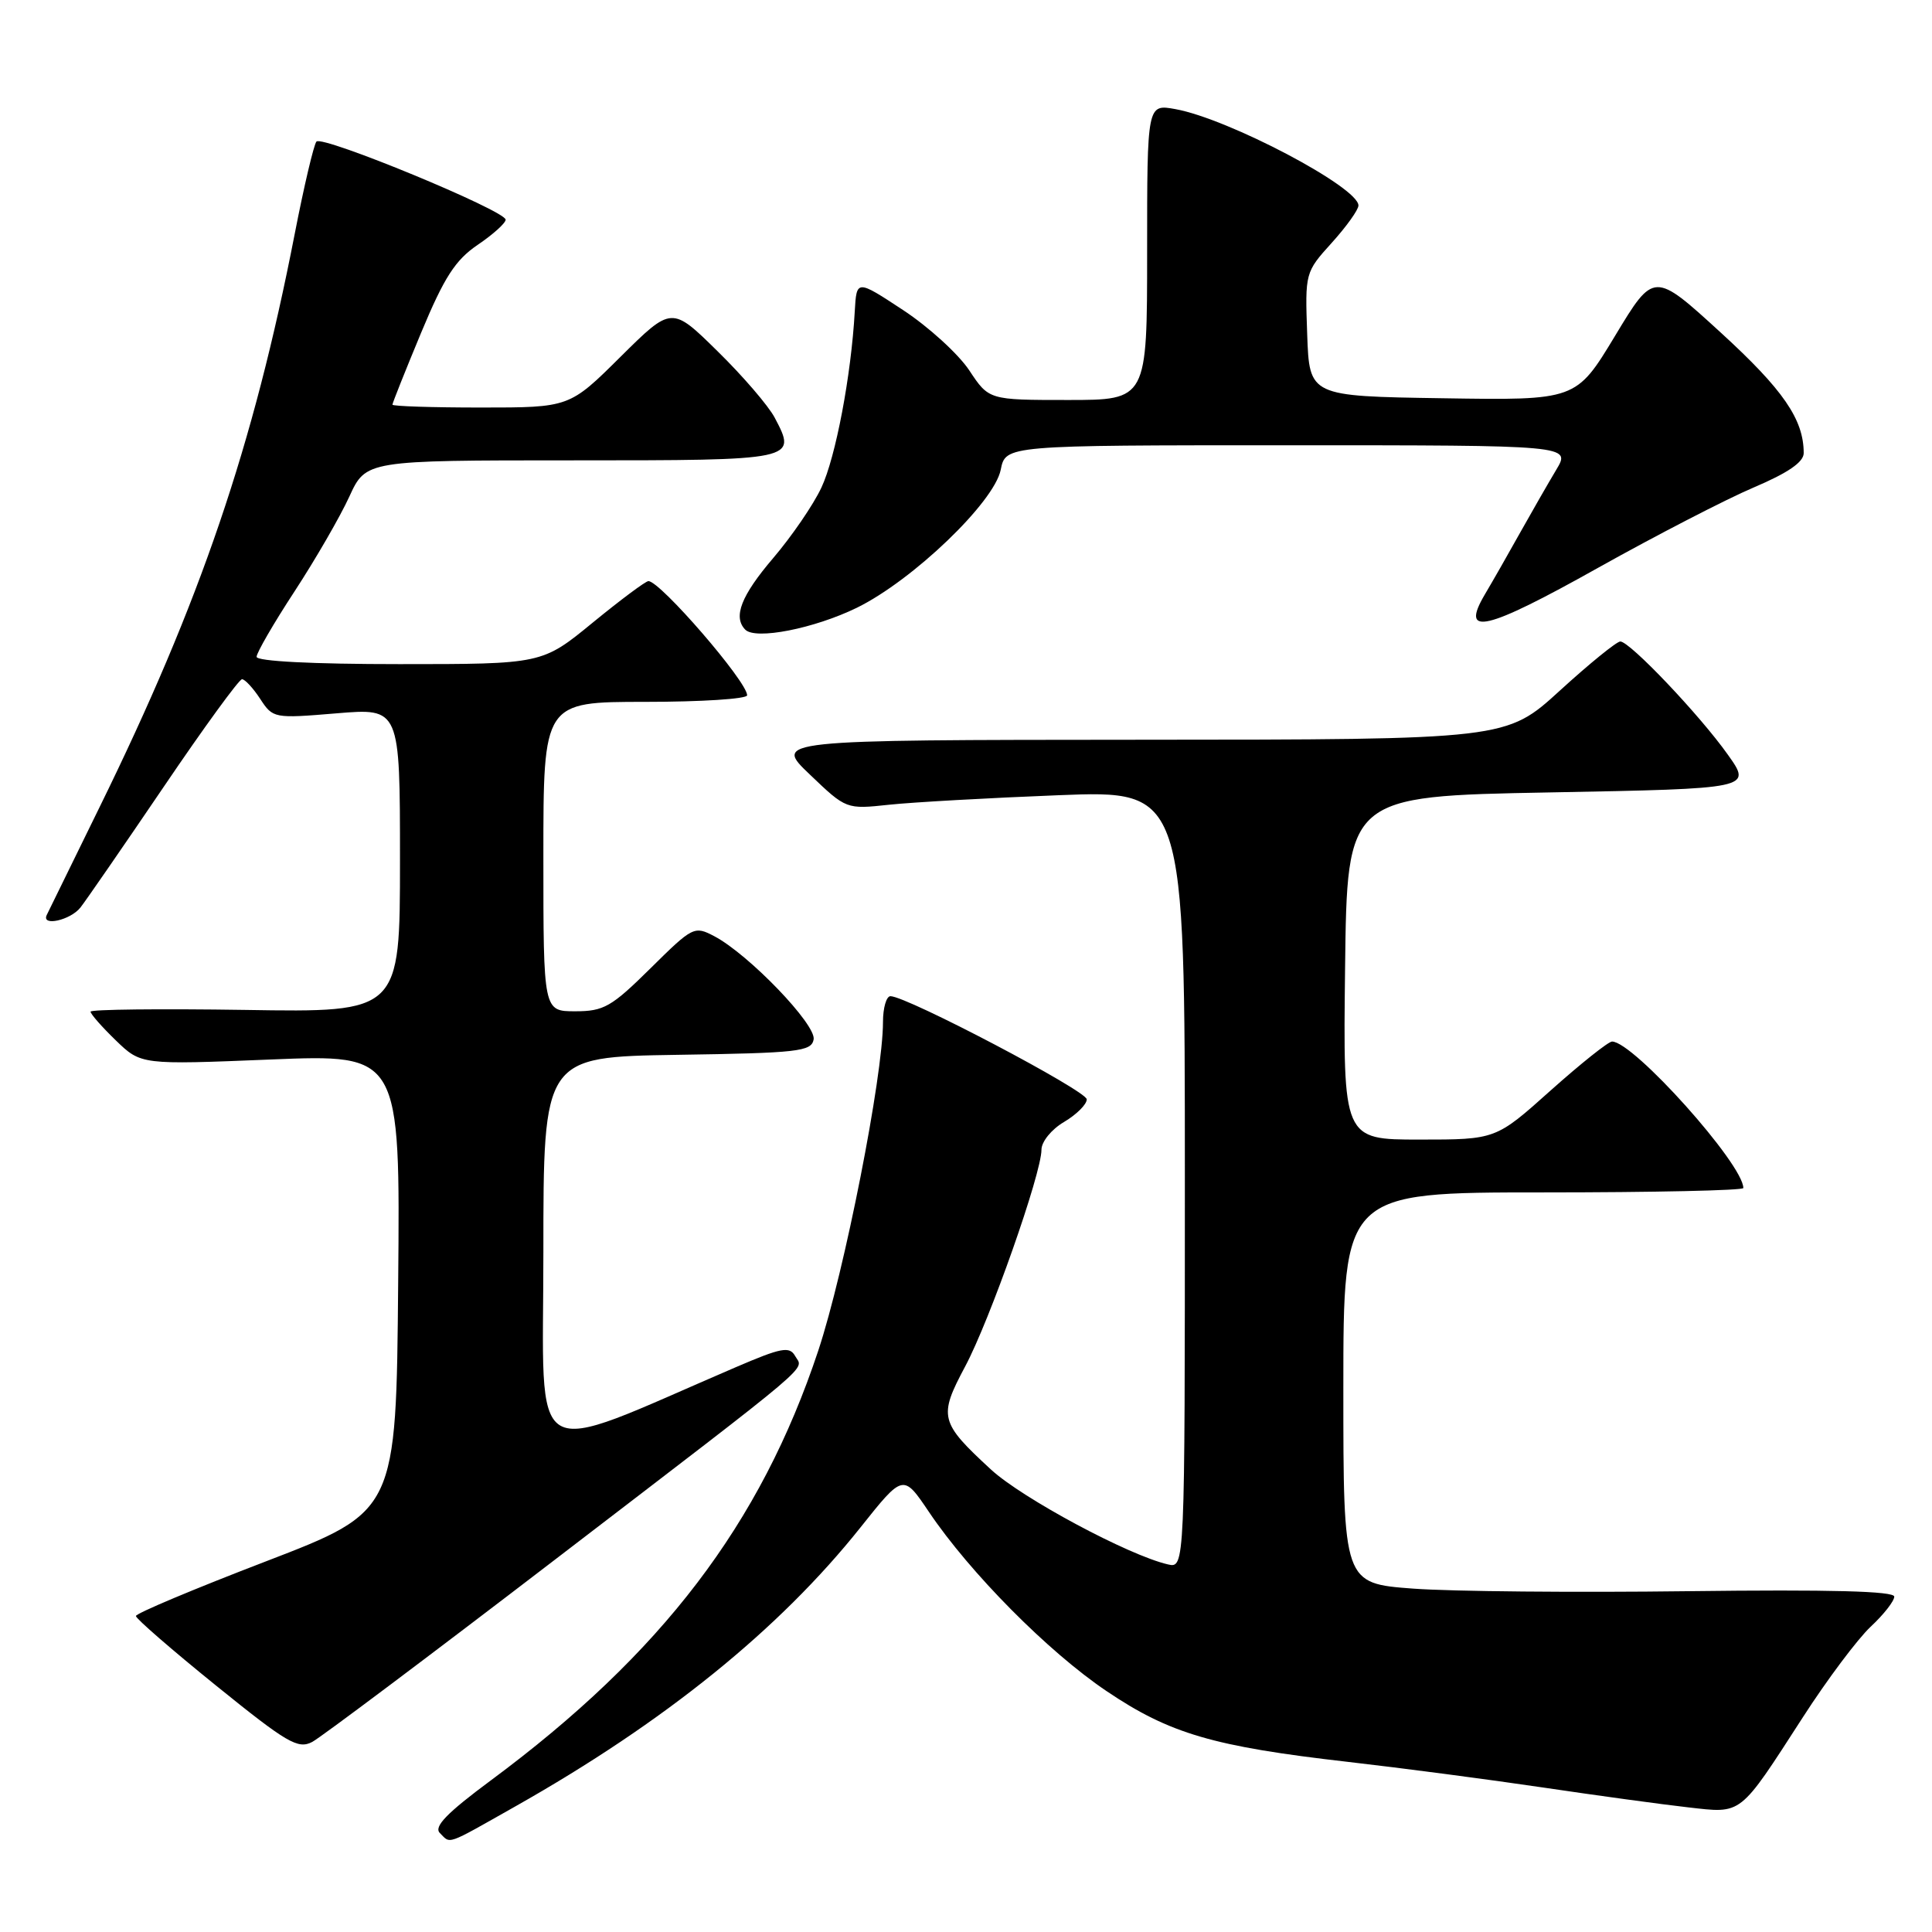<?xml version="1.0" encoding="UTF-8" standalone="no"?>
<!DOCTYPE svg PUBLIC "-//W3C//DTD SVG 1.1//EN" "http://www.w3.org/Graphics/SVG/1.1/DTD/svg11.dtd" >
<svg xmlns="http://www.w3.org/2000/svg" xmlns:xlink="http://www.w3.org/1999/xlink" version="1.1" viewBox="0 0 256 256">
 <g >
 <path fill="currentColor"
d=" M 68.28 239.36 C 88.06 228.19 103.27 215.89 114.02 202.39 C 119.68 195.28 119.68 195.28 123.09 200.34 C 128.51 208.39 138.89 218.87 146.61 224.07 C 154.99 229.73 160.78 231.42 178.63 233.46 C 185.71 234.27 197.35 235.80 204.50 236.86 C 211.65 237.92 220.27 239.10 223.66 239.48 C 230.92 240.30 230.37 240.73 238.92 227.50 C 242.11 222.55 246.14 217.18 247.86 215.56 C 249.59 213.95 251.00 212.15 251.00 211.56 C 251.00 210.83 242.54 210.61 223.75 210.84 C 208.76 211.03 192.34 210.88 187.25 210.50 C 178.00 209.81 178.00 209.81 178.00 183.91 C 178.00 158.00 178.00 158.00 204.50 158.00 C 219.07 158.00 231.00 157.74 231.00 157.42 C 231.00 154.27 216.46 138.03 213.61 138.01 C 213.13 138.00 209.46 140.93 205.46 144.50 C 198.20 151.00 198.20 151.00 188.08 151.00 C 177.96 151.00 177.96 151.00 178.23 128.25 C 178.50 105.50 178.50 105.50 205.32 105.00 C 232.15 104.50 232.15 104.50 228.95 100.00 C 225.23 94.75 215.96 85.00 214.70 85.00 C 214.22 85.00 210.62 87.92 206.70 91.50 C 199.58 98.00 199.58 98.00 151.04 98.02 C 102.50 98.05 102.50 98.05 107.32 102.64 C 112.13 107.24 112.13 107.24 117.82 106.63 C 120.94 106.30 131.04 105.73 140.25 105.37 C 157.00 104.71 157.00 104.71 157.00 156.26 C 157.00 207.81 157.00 207.81 154.75 207.29 C 149.54 206.09 135.45 198.53 131.32 194.73 C 124.52 188.46 124.33 187.73 127.89 181.06 C 131.17 174.91 138.00 155.50 138.00 152.34 C 138.00 151.28 139.33 149.64 141.00 148.66 C 142.65 147.68 144.00 146.34 144.00 145.67 C 144.00 144.54 120.15 132.00 117.99 132.00 C 117.45 132.00 117.00 133.54 117.00 135.42 C 117.00 142.61 111.90 168.50 108.42 178.98 C 100.79 201.94 87.72 219.10 65.04 235.91 C 59.21 240.23 57.45 242.05 58.28 242.88 C 59.75 244.35 58.95 244.63 68.28 239.36 Z  M 73.50 206.69 C 108.79 179.64 106.45 181.63 105.36 179.68 C 104.62 178.36 103.55 178.56 97.50 181.16 C 69.42 193.22 72.00 194.76 72.00 165.97 C 72.00 140.05 72.00 140.05 89.74 139.77 C 105.76 139.53 107.51 139.33 107.81 137.74 C 108.19 135.79 99.21 126.46 94.66 124.06 C 92.00 122.66 91.80 122.76 86.19 128.31 C 81.02 133.42 80.01 134.00 76.22 134.00 C 72.00 134.00 72.00 134.00 72.00 113.50 C 72.00 93.00 72.00 93.00 85.50 93.00 C 92.92 93.00 99.00 92.61 99.00 92.13 C 99.00 90.32 87.48 77.00 85.92 77.00 C 85.55 77.00 82.23 79.48 78.54 82.50 C 71.83 88.00 71.83 88.00 52.92 88.00 C 41.37 88.00 34.00 87.62 34.00 87.03 C 34.00 86.50 36.26 82.59 39.03 78.36 C 41.80 74.12 45.06 68.48 46.28 65.82 C 48.49 61.00 48.49 61.00 75.78 61.00 C 105.60 61.00 105.63 60.99 102.65 55.34 C 101.83 53.78 98.42 49.81 95.07 46.53 C 89.00 40.56 89.00 40.56 82.22 47.28 C 75.45 54.00 75.45 54.00 63.72 54.00 C 57.28 54.00 52.00 53.83 52.00 53.62 C 52.00 53.40 53.71 49.12 55.80 44.09 C 58.87 36.72 60.33 34.46 63.30 32.44 C 65.34 31.06 67.00 29.56 67.00 29.11 C 67.00 27.92 42.70 17.88 41.93 18.76 C 41.58 19.17 40.28 24.68 39.05 31.00 C 33.58 59.11 26.54 79.77 13.17 107.00 C 9.53 114.42 6.38 120.84 6.19 121.25 C 5.46 122.80 9.34 121.93 10.66 120.25 C 11.41 119.29 16.38 112.09 21.70 104.25 C 27.01 96.41 31.68 90.00 32.07 90.00 C 32.45 90.00 33.54 91.17 34.48 92.61 C 36.17 95.19 36.30 95.21 44.60 94.52 C 53.00 93.82 53.00 93.82 53.00 113.98 C 53.00 134.15 53.00 134.15 32.50 133.82 C 21.22 133.65 12.00 133.75 12.00 134.05 C 12.00 134.36 13.50 136.07 15.34 137.85 C 18.69 141.09 18.69 141.09 35.86 140.39 C 53.03 139.69 53.03 139.69 52.76 169.97 C 52.50 200.25 52.50 200.25 35.26 206.88 C 25.77 210.52 18.01 213.78 18.01 214.13 C 18.00 214.47 22.78 218.62 28.63 223.35 C 38.05 230.97 39.49 231.81 41.38 230.81 C 42.54 230.19 57.00 219.34 73.50 206.69 Z  M 113.54 80.53 C 120.95 76.90 131.74 66.55 132.60 62.25 C 133.25 59.00 133.25 59.00 170.71 59.00 C 208.16 59.00 208.16 59.00 206.21 62.25 C 205.14 64.04 203.01 67.75 201.47 70.50 C 199.94 73.25 197.82 76.96 196.76 78.75 C 193.42 84.40 196.81 83.61 211.73 75.25 C 219.44 70.94 228.73 66.14 232.38 64.59 C 236.92 62.66 239.00 61.23 239.00 60.04 C 239.00 55.57 236.28 51.63 228.00 44.06 C 219.15 35.97 219.15 35.97 214.00 44.51 C 208.84 53.05 208.84 53.05 191.17 52.77 C 173.50 52.50 173.50 52.50 173.21 44.30 C 172.92 36.15 172.94 36.07 176.46 32.18 C 178.41 30.02 180.00 27.80 180.00 27.23 C 180.00 24.81 162.78 15.73 155.75 14.46 C 152.00 13.78 152.00 13.78 152.00 33.39 C 152.00 53.00 152.00 53.00 141.51 53.00 C 131.03 53.00 131.03 53.00 128.43 49.07 C 127.00 46.92 123.06 43.32 119.67 41.09 C 113.50 37.03 113.50 37.03 113.26 41.26 C 112.79 49.73 110.73 60.59 108.84 64.61 C 107.78 66.88 104.90 71.08 102.45 73.95 C 98.21 78.92 97.10 81.75 98.75 83.43 C 100.11 84.82 107.88 83.29 113.54 80.53 Z "/>
</g>
</svg>